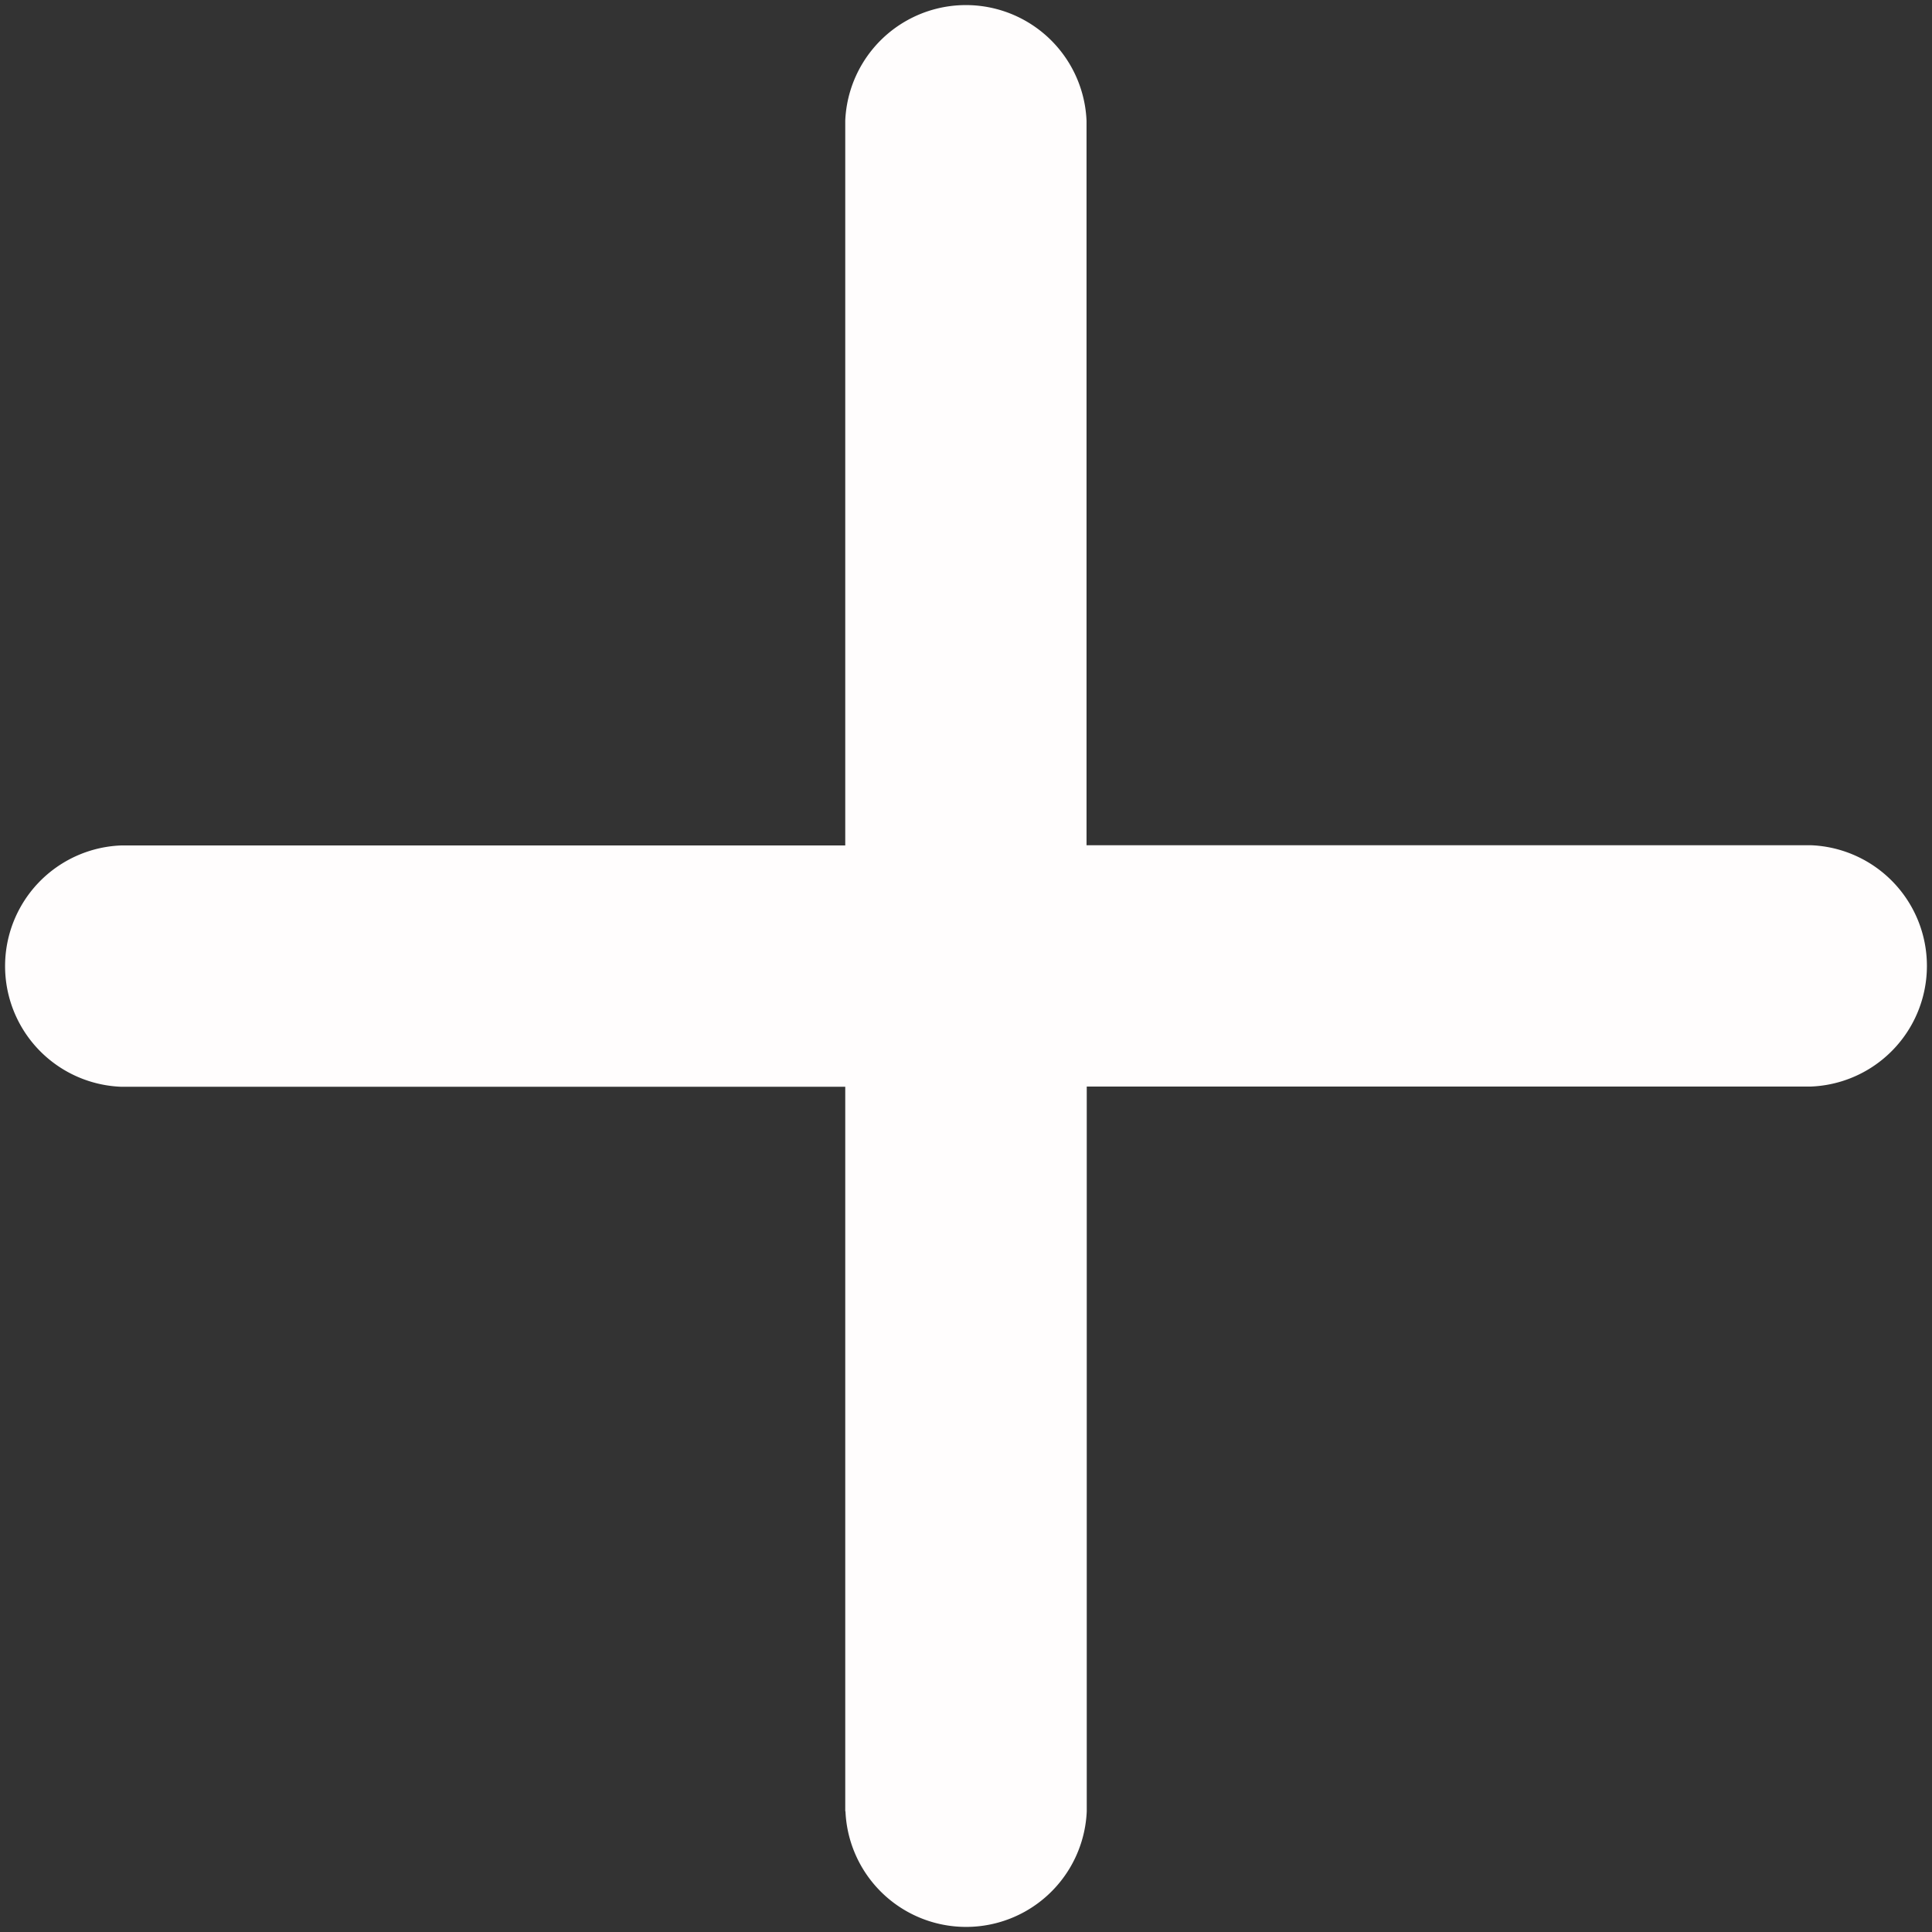 <svg xmlns="http://www.w3.org/2000/svg" width="36.032" height="36.032" viewBox="0 0 36.032 36.032">
  <rect x="0" y="0" width="36.032" height="36.032" fill="#333333" stroke="none"/>
  <path id="Icon" d="M15.764,33.78V20.268H2.252a2.252,2.252,0,0,1,0-4.5H15.764V2.252a2.252,2.252,0,0,1,4.5,0V15.764H33.78a2.252,2.252,0,0,1,0,4.5H20.268V33.78a2.252,2.252,0,0,1-4.5,0Z" fill="#fffdfd"/>
</svg>
